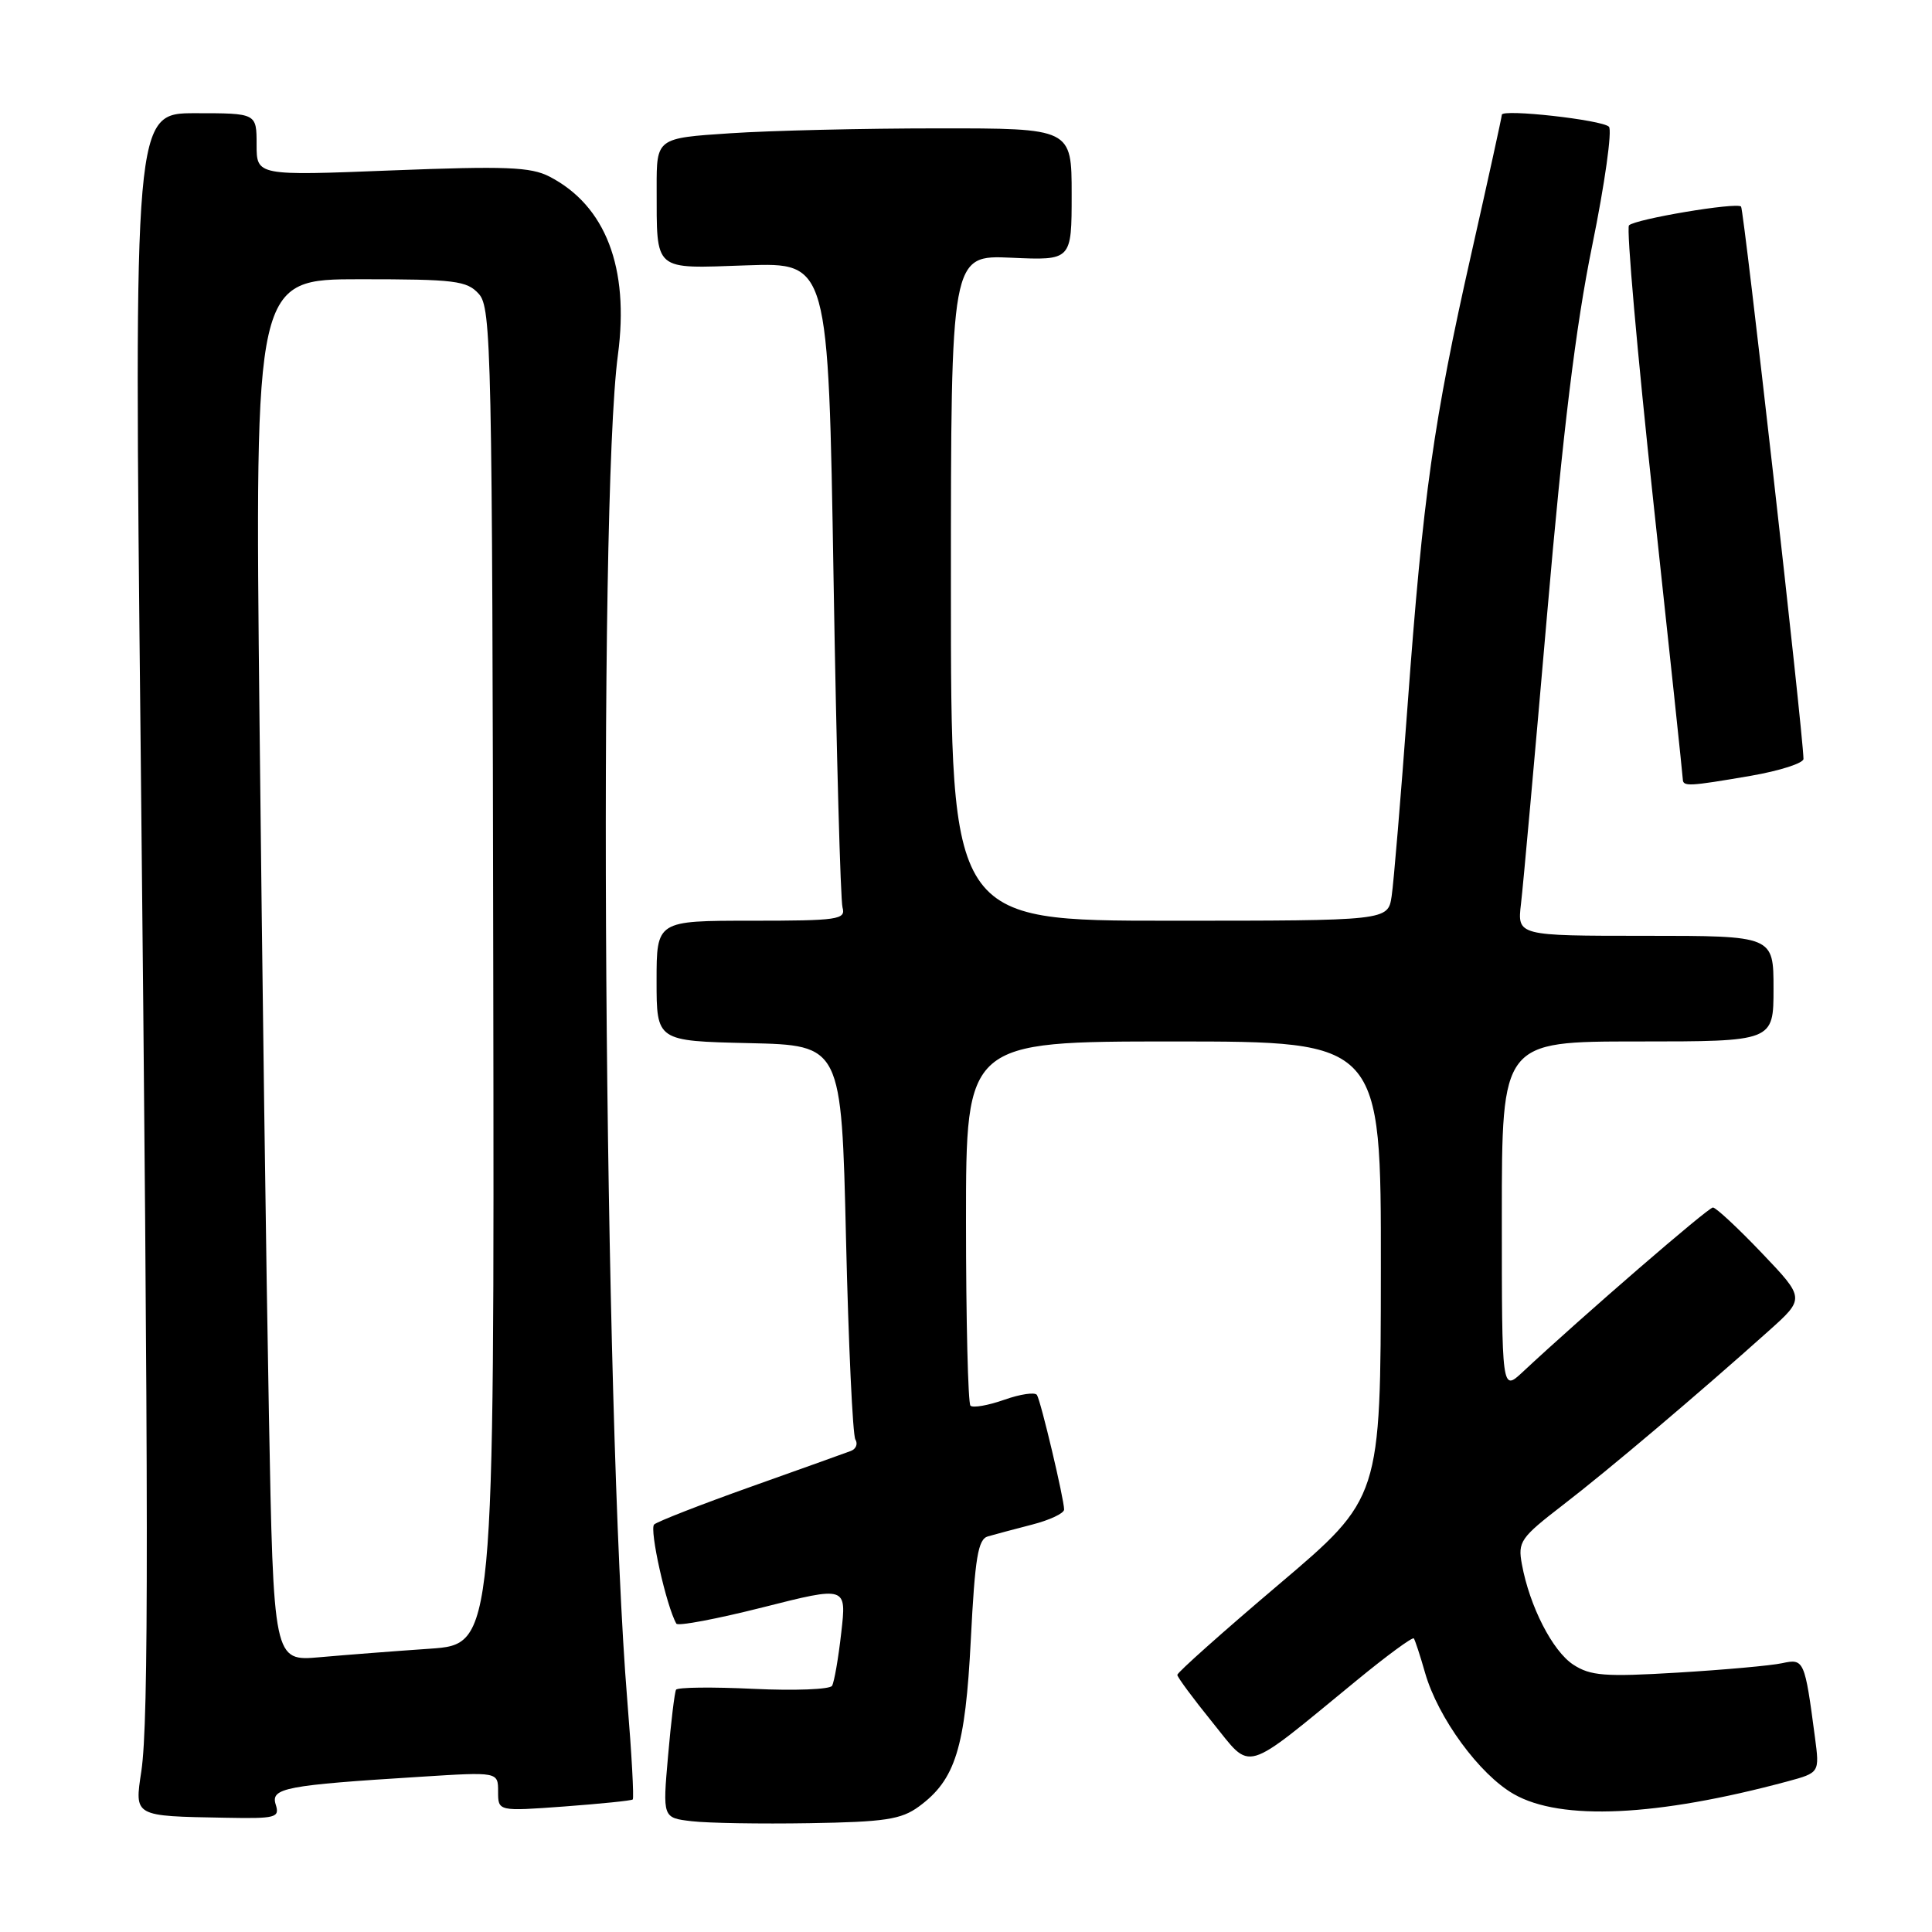 <?xml version="1.0" encoding="UTF-8" standalone="no"?>
<!DOCTYPE svg PUBLIC "-//W3C//DTD SVG 1.1//EN" "http://www.w3.org/Graphics/SVG/1.1/DTD/svg11.dtd" >
<svg xmlns="http://www.w3.org/2000/svg" xmlns:xlink="http://www.w3.org/1999/xlink" version="1.1" viewBox="0 0 256 256">
 <g >
 <path fill="currentColor"
d=" M 121.75 239.38 C 126.60 235.83 127.91 231.63 128.64 217.22 C 129.19 206.38 129.59 203.96 130.90 203.58 C 131.78 203.33 134.41 202.62 136.75 202.02 C 139.09 201.42 141.00 200.52 141.00 200.02 C 141.00 198.66 137.93 185.69 137.40 184.84 C 137.15 184.44 135.20 184.72 133.06 185.48 C 130.93 186.23 128.92 186.58 128.59 186.26 C 128.27 185.93 128.00 174.94 128.00 161.83 C 128.00 138.00 128.00 138.00 155.50 138.00 C 183.00 138.00 183.00 138.00 182.97 168.25 C 182.95 198.50 182.95 198.50 169.47 209.93 C 162.06 216.21 156.00 221.61 156.00 221.93 C 156.01 222.24 158.11 225.08 160.67 228.24 C 165.98 234.78 164.43 235.23 179.77 222.66 C 183.76 219.38 187.17 216.88 187.34 217.10 C 187.50 217.32 188.18 219.37 188.83 221.66 C 190.54 227.62 196.04 235.14 200.59 237.73 C 206.83 241.30 219.53 240.70 236.83 236.05 C 241.11 234.89 241.11 234.89 240.49 230.20 C 239.14 219.98 239.05 219.75 236.15 220.38 C 234.69 220.70 228.46 221.26 222.30 221.63 C 212.63 222.21 210.75 222.06 208.46 220.57 C 205.71 218.76 202.68 212.84 201.66 207.28 C 201.10 204.28 201.47 203.76 207.07 199.44 C 213.06 194.84 225.13 184.62 234.34 176.37 C 239.18 172.04 239.18 172.04 233.44 166.02 C 230.28 162.71 227.37 160.00 226.97 160.00 C 226.34 160.00 209.74 174.35 201.75 181.81 C 199.00 184.37 199.00 184.37 199.00 161.19 C 199.00 138.00 199.00 138.00 217.00 138.00 C 235.00 138.00 235.00 138.00 235.00 131.00 C 235.00 124.00 235.00 124.00 218.02 124.00 C 201.04 124.00 201.04 124.00 201.54 119.75 C 201.82 117.41 203.37 100.20 204.99 81.50 C 207.10 57.06 208.78 43.30 210.97 32.56 C 212.65 24.34 213.64 17.24 213.19 16.79 C 212.28 15.88 199.00 14.40 199.00 15.21 C 199.00 15.49 197.18 23.77 194.96 33.61 C 189.95 55.79 188.56 65.63 186.51 93.50 C 185.62 105.60 184.67 116.96 184.40 118.75 C 183.91 122.00 183.91 122.00 154.95 122.00 C 126.00 122.00 126.00 122.00 126.00 77.89 C 126.00 33.79 126.00 33.79 134.00 34.15 C 142.00 34.51 142.00 34.51 142.00 25.76 C 142.00 17.00 142.00 17.00 124.25 17.01 C 114.49 17.01 102.11 17.30 96.75 17.66 C 87.00 18.30 87.00 18.30 87.01 24.90 C 87.04 36.11 86.43 35.59 98.94 35.16 C 109.76 34.79 109.76 34.79 110.45 76.64 C 110.83 99.66 111.37 119.29 111.64 120.25 C 112.09 121.85 111.06 122.00 99.57 122.00 C 87.00 122.00 87.00 122.00 87.00 129.97 C 87.00 137.94 87.00 137.94 99.25 138.22 C 111.50 138.50 111.50 138.50 112.10 164.10 C 112.43 178.18 112.99 190.17 113.34 190.74 C 113.70 191.32 113.43 192.00 112.74 192.26 C 112.06 192.52 106.10 194.65 99.50 197.00 C 92.90 199.35 87.13 201.60 86.68 202.00 C 86.01 202.60 88.30 212.86 89.62 215.14 C 89.82 215.50 94.98 214.52 101.08 212.98 C 112.18 210.17 112.18 210.17 111.47 216.34 C 111.09 219.73 110.54 222.89 110.25 223.38 C 109.96 223.86 105.27 224.04 99.83 223.78 C 94.39 223.52 89.77 223.57 89.58 223.90 C 89.39 224.23 88.91 228.18 88.52 232.68 C 87.80 240.87 87.80 240.87 91.65 241.32 C 93.77 241.57 100.79 241.69 107.25 241.58 C 117.25 241.42 119.41 241.09 121.75 239.38 Z  M 36.53 239.10 C 35.84 236.92 37.80 236.55 55.75 235.43 C 66.00 234.78 66.00 234.78 66.00 237.40 C 66.00 240.01 66.00 240.01 74.75 239.37 C 79.56 239.01 83.65 238.60 83.84 238.44 C 84.02 238.29 83.70 232.39 83.12 225.33 C 80.04 187.77 79.20 67.06 81.88 47.00 C 83.41 35.48 80.25 27.25 72.81 23.40 C 70.33 22.12 67.03 21.99 51.93 22.58 C 34.00 23.29 34.00 23.29 34.00 19.15 C 34.00 15.00 34.00 15.00 25.88 15.00 C 17.75 15.00 17.75 15.00 18.63 98.25 C 19.70 200.73 19.72 228.02 18.73 234.68 C 17.82 240.72 17.67 240.64 29.82 240.86 C 36.58 240.99 37.09 240.86 36.53 239.10 Z  M 231.98 102.80 C 235.84 102.13 238.99 101.12 238.97 100.55 C 238.89 96.82 231.07 27.74 230.70 27.37 C 230.10 26.77 216.71 29.02 215.85 29.86 C 215.49 30.21 216.94 46.70 219.08 66.50 C 221.22 86.30 222.97 102.84 222.98 103.25 C 223.01 104.25 223.75 104.21 231.98 102.80 Z  M 35.63 187.32 C 35.29 169.27 34.73 128.06 34.39 95.75 C 33.76 37.00 33.76 37.00 47.73 37.00 C 60.30 37.00 61.87 37.19 63.45 38.95 C 65.11 40.78 65.23 46.37 65.36 129.38 C 65.50 217.86 65.50 217.86 57.00 218.46 C 52.33 218.78 45.74 219.29 42.37 219.59 C 36.24 220.13 36.24 220.13 35.63 187.32 Z "/>
</g>
</svg>